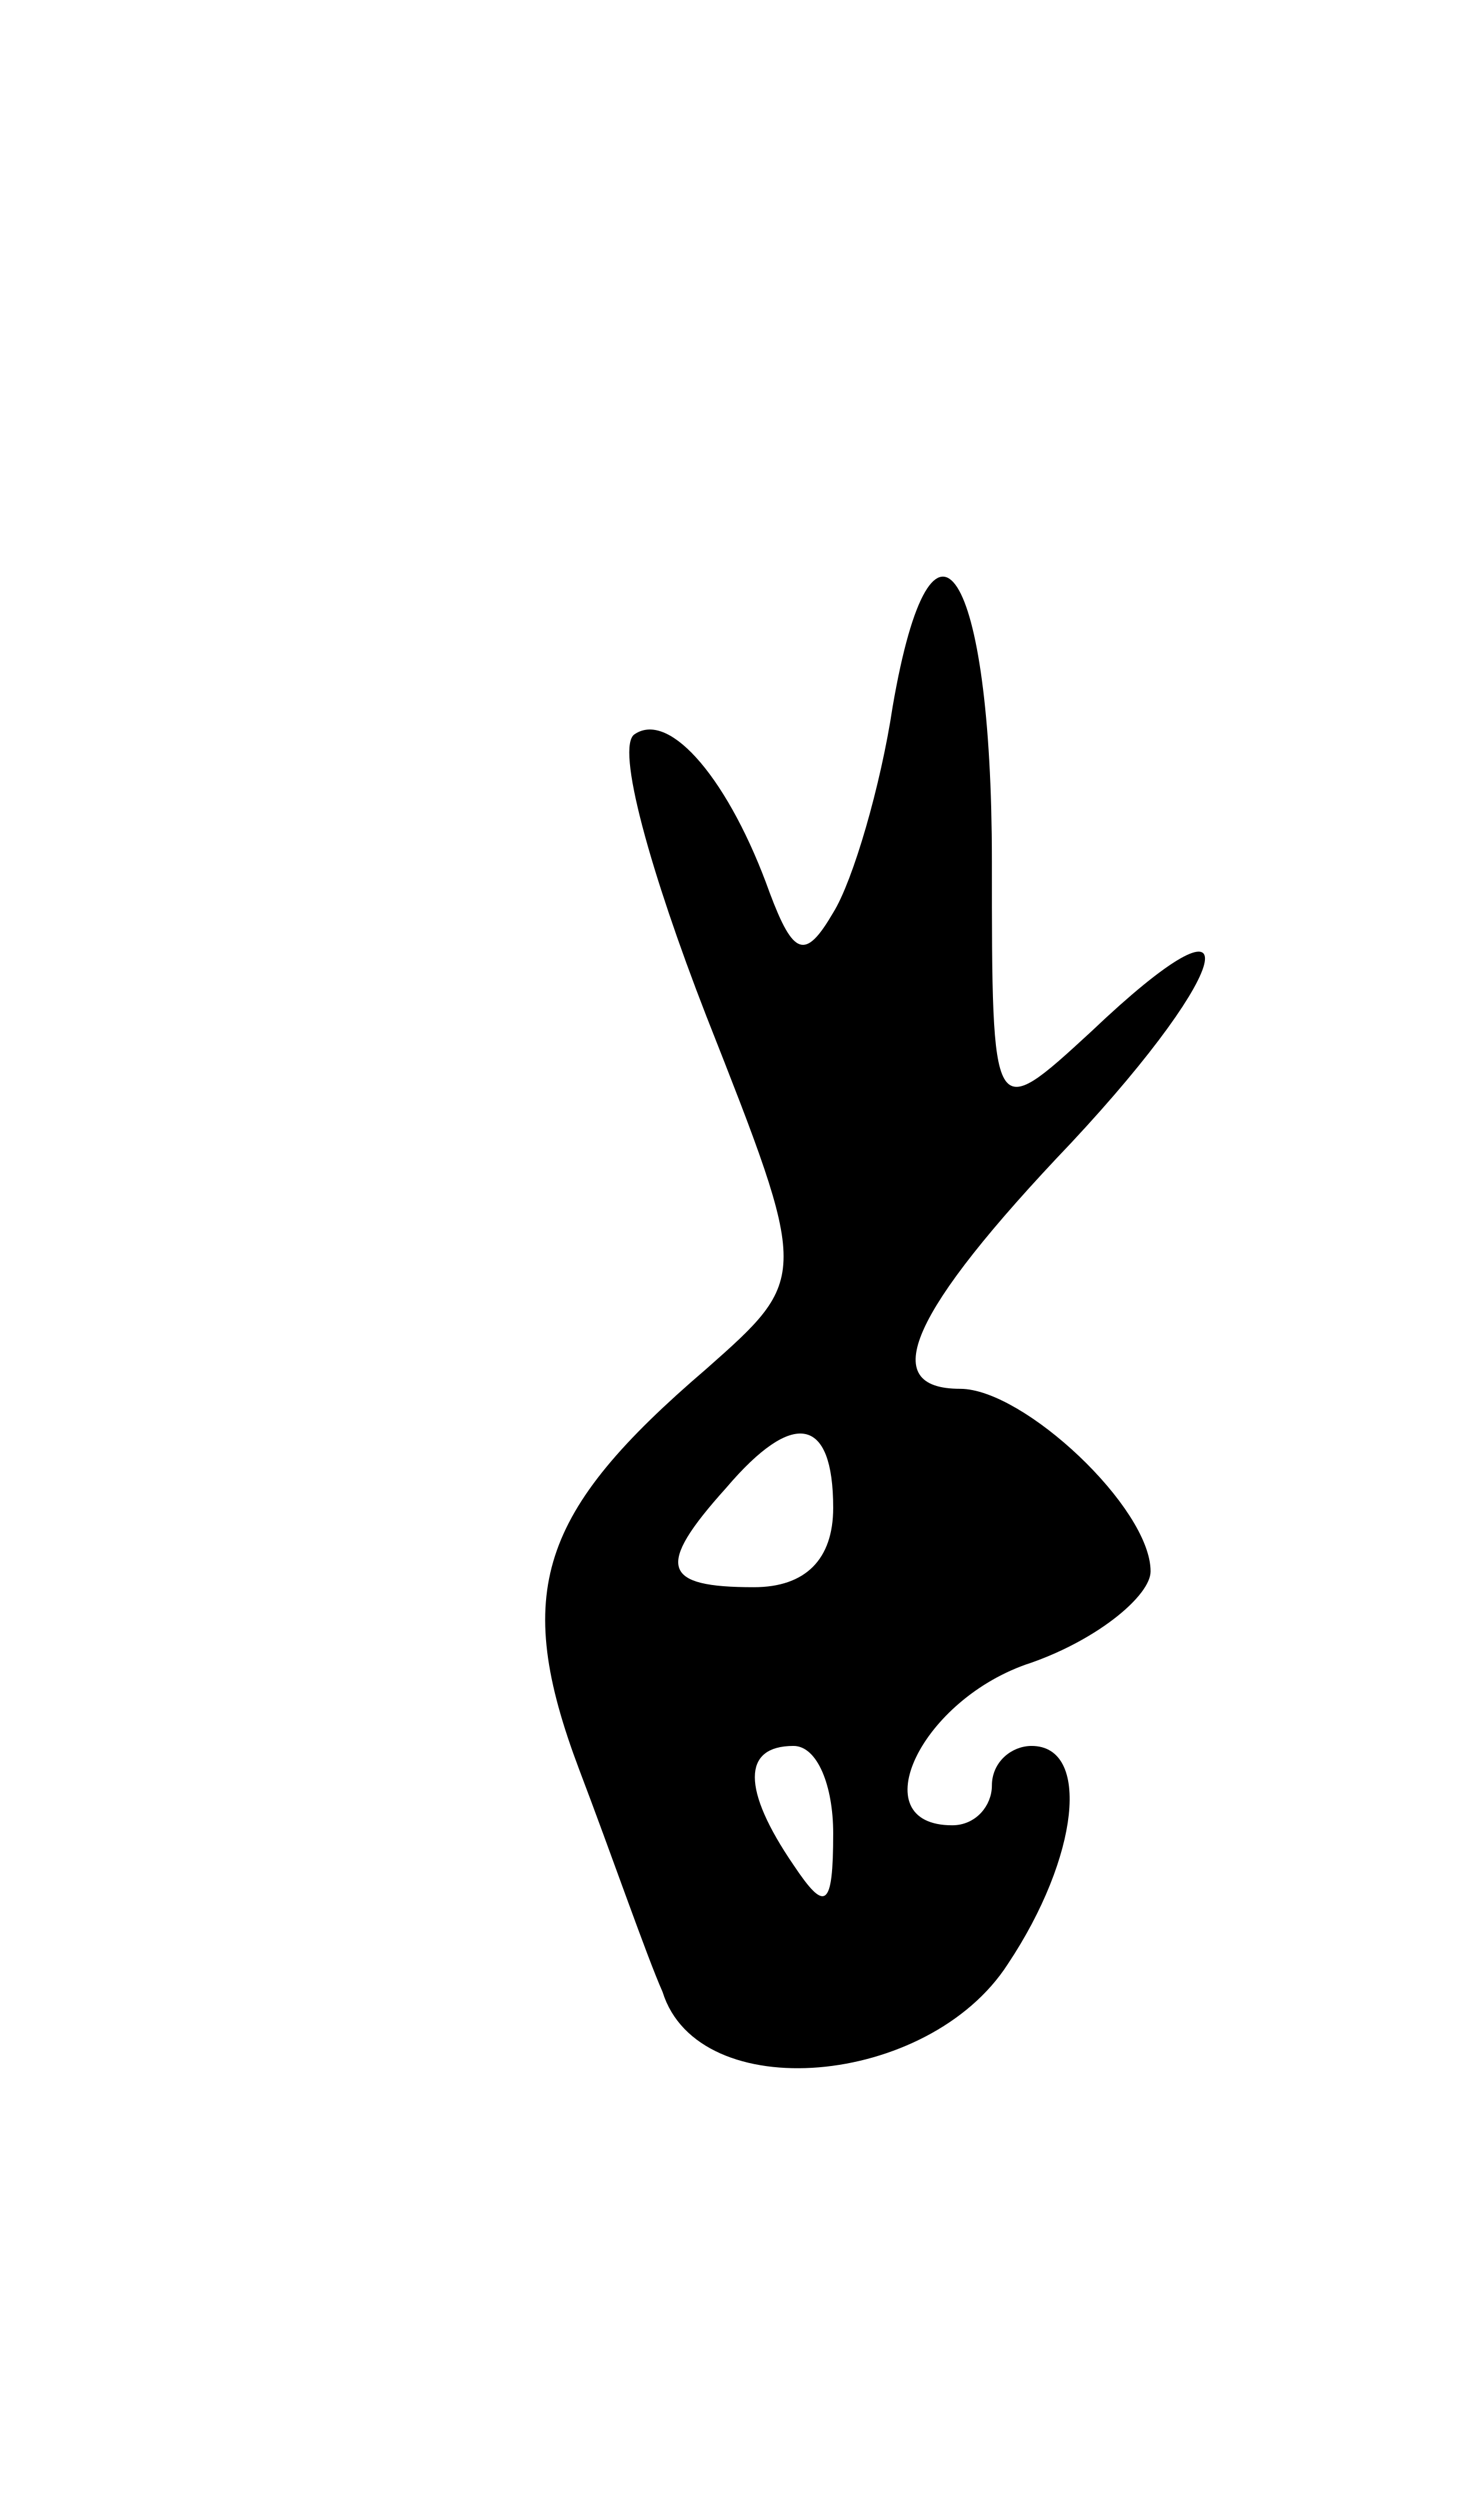 <svg version="1.0" xmlns="http://www.w3.org/2000/svg"
 width="37pt" height="63pt" viewBox="0 0 37 63"
 preserveAspectRatio="xMidYMid meet">
<g transform="translate(0,63) scale(0.1,-0.1)"
fill="#000000" stroke="none">
<path d="M225 452 c-3 -20 -10 -44 -15 -52 -7 -12 -10 -11 -16 5 -10 28 -25
46 -34 40 -5 -3 4 -35 18 -71 26 -66 26 -66 0 -89 -42 -36 -49 -56 -32 -101 8
-21 17 -47 21 -56 9 -29 67 -24 87 7 18 27 21 55 6 55 -5 0 -10 -4 -10 -10 0
-5 -4 -10 -10 -10 -23 0 -8 32 20 41 17 6 30 17 30 23 0 16 -32 46 -48 46 -21
0 -13 19 28 62 42 45 46 67 5 28 -25 -23 -25 -23 -25 43 0 74 -15 97 -25 39z
m-15 -202 c0 -13 -7 -20 -20 -20 -23 0 -25 5 -7 25 17 20 27 18 27 -5z m0 -82
c0 -19 -2 -20 -10 -8 -13 19 -13 30 0 30 6 0 10 -10 10 -22z"/>
</g>
</svg>
